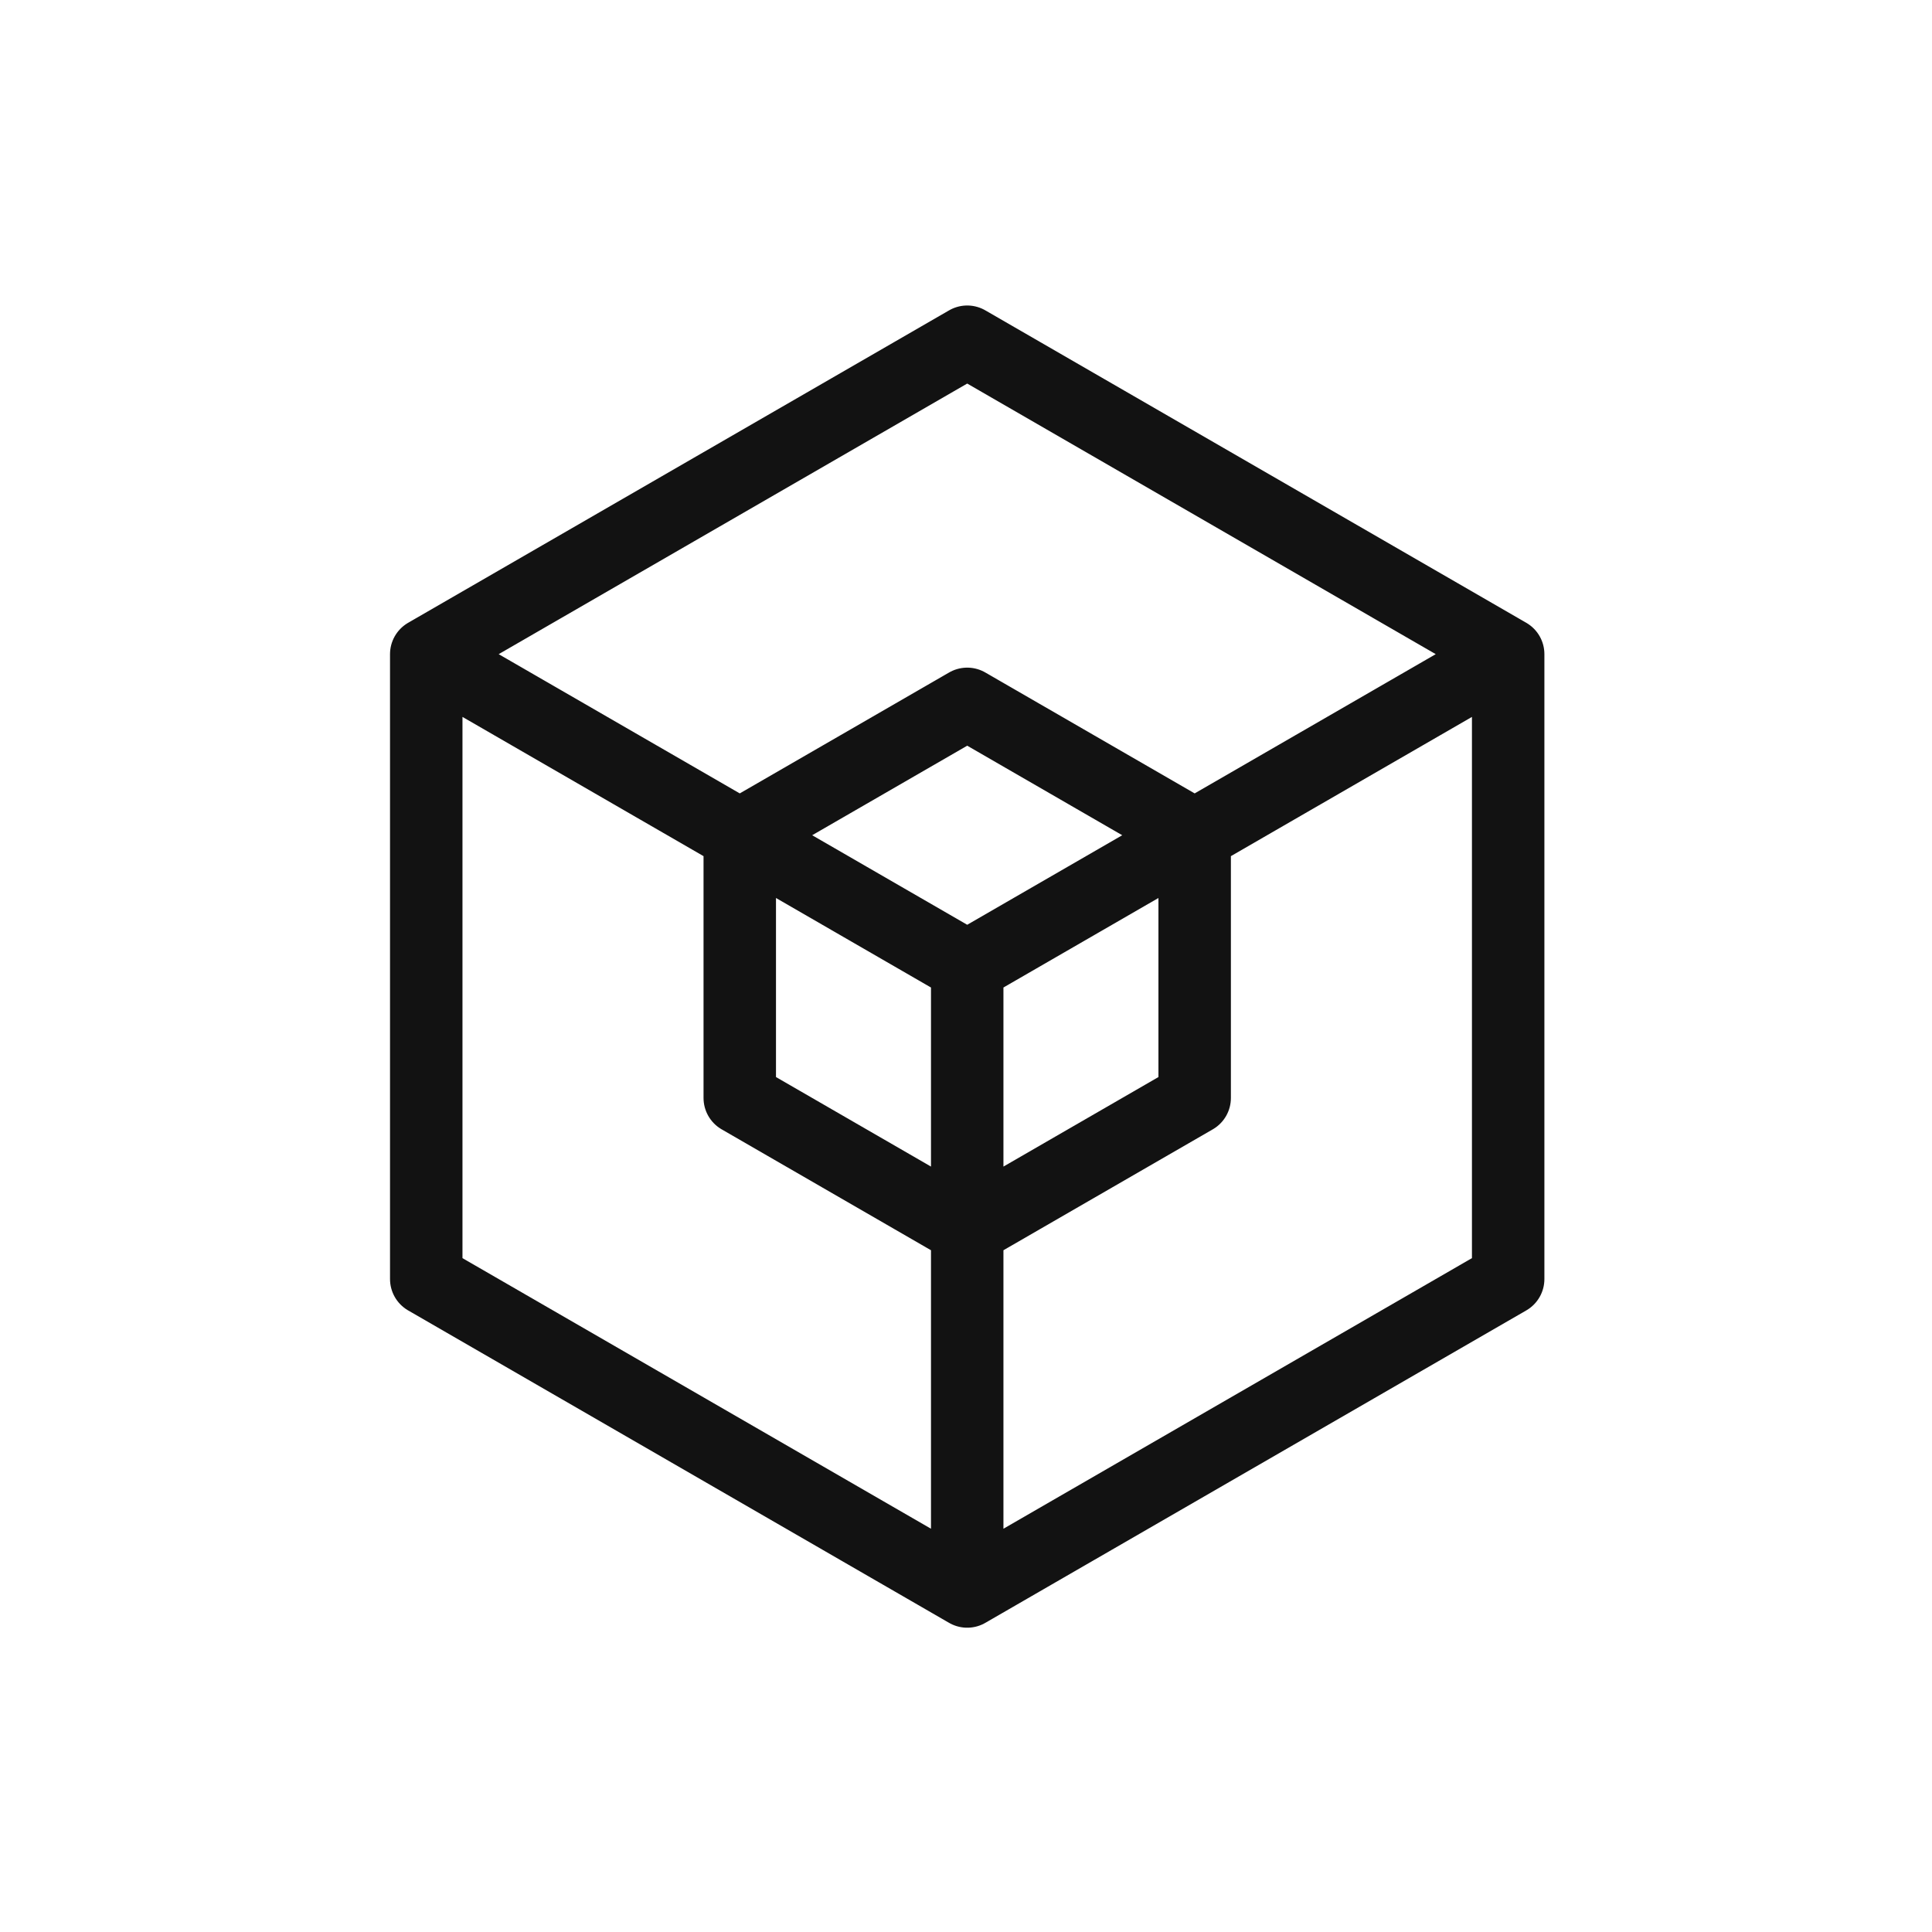 <svg width="1600" height="1600" viewBox="0 0 1600 1600" fill="none" xmlns="http://www.w3.org/2000/svg">
<rect width="1600" height="1600" fill="white"/>
<circle cx="800" cy="800" r="750" fill="white"/>
<path d="M1249 541.75L801.006 283L353 541.75V1059.25L801.006 1318M1249 541.75V1059.25L801.006 1318M1249 541.75L801.006 800.5M801.006 1318V800.5M801.006 800.5L354.242 542.461M612.638 691.704V909.285L801.006 1018.08L989.373 909.285V691.704L801.006 582.908L612.638 691.704Z" stroke="#121212" stroke-width="60" stroke-linecap="round" stroke-linejoin="round"/>
</svg>
